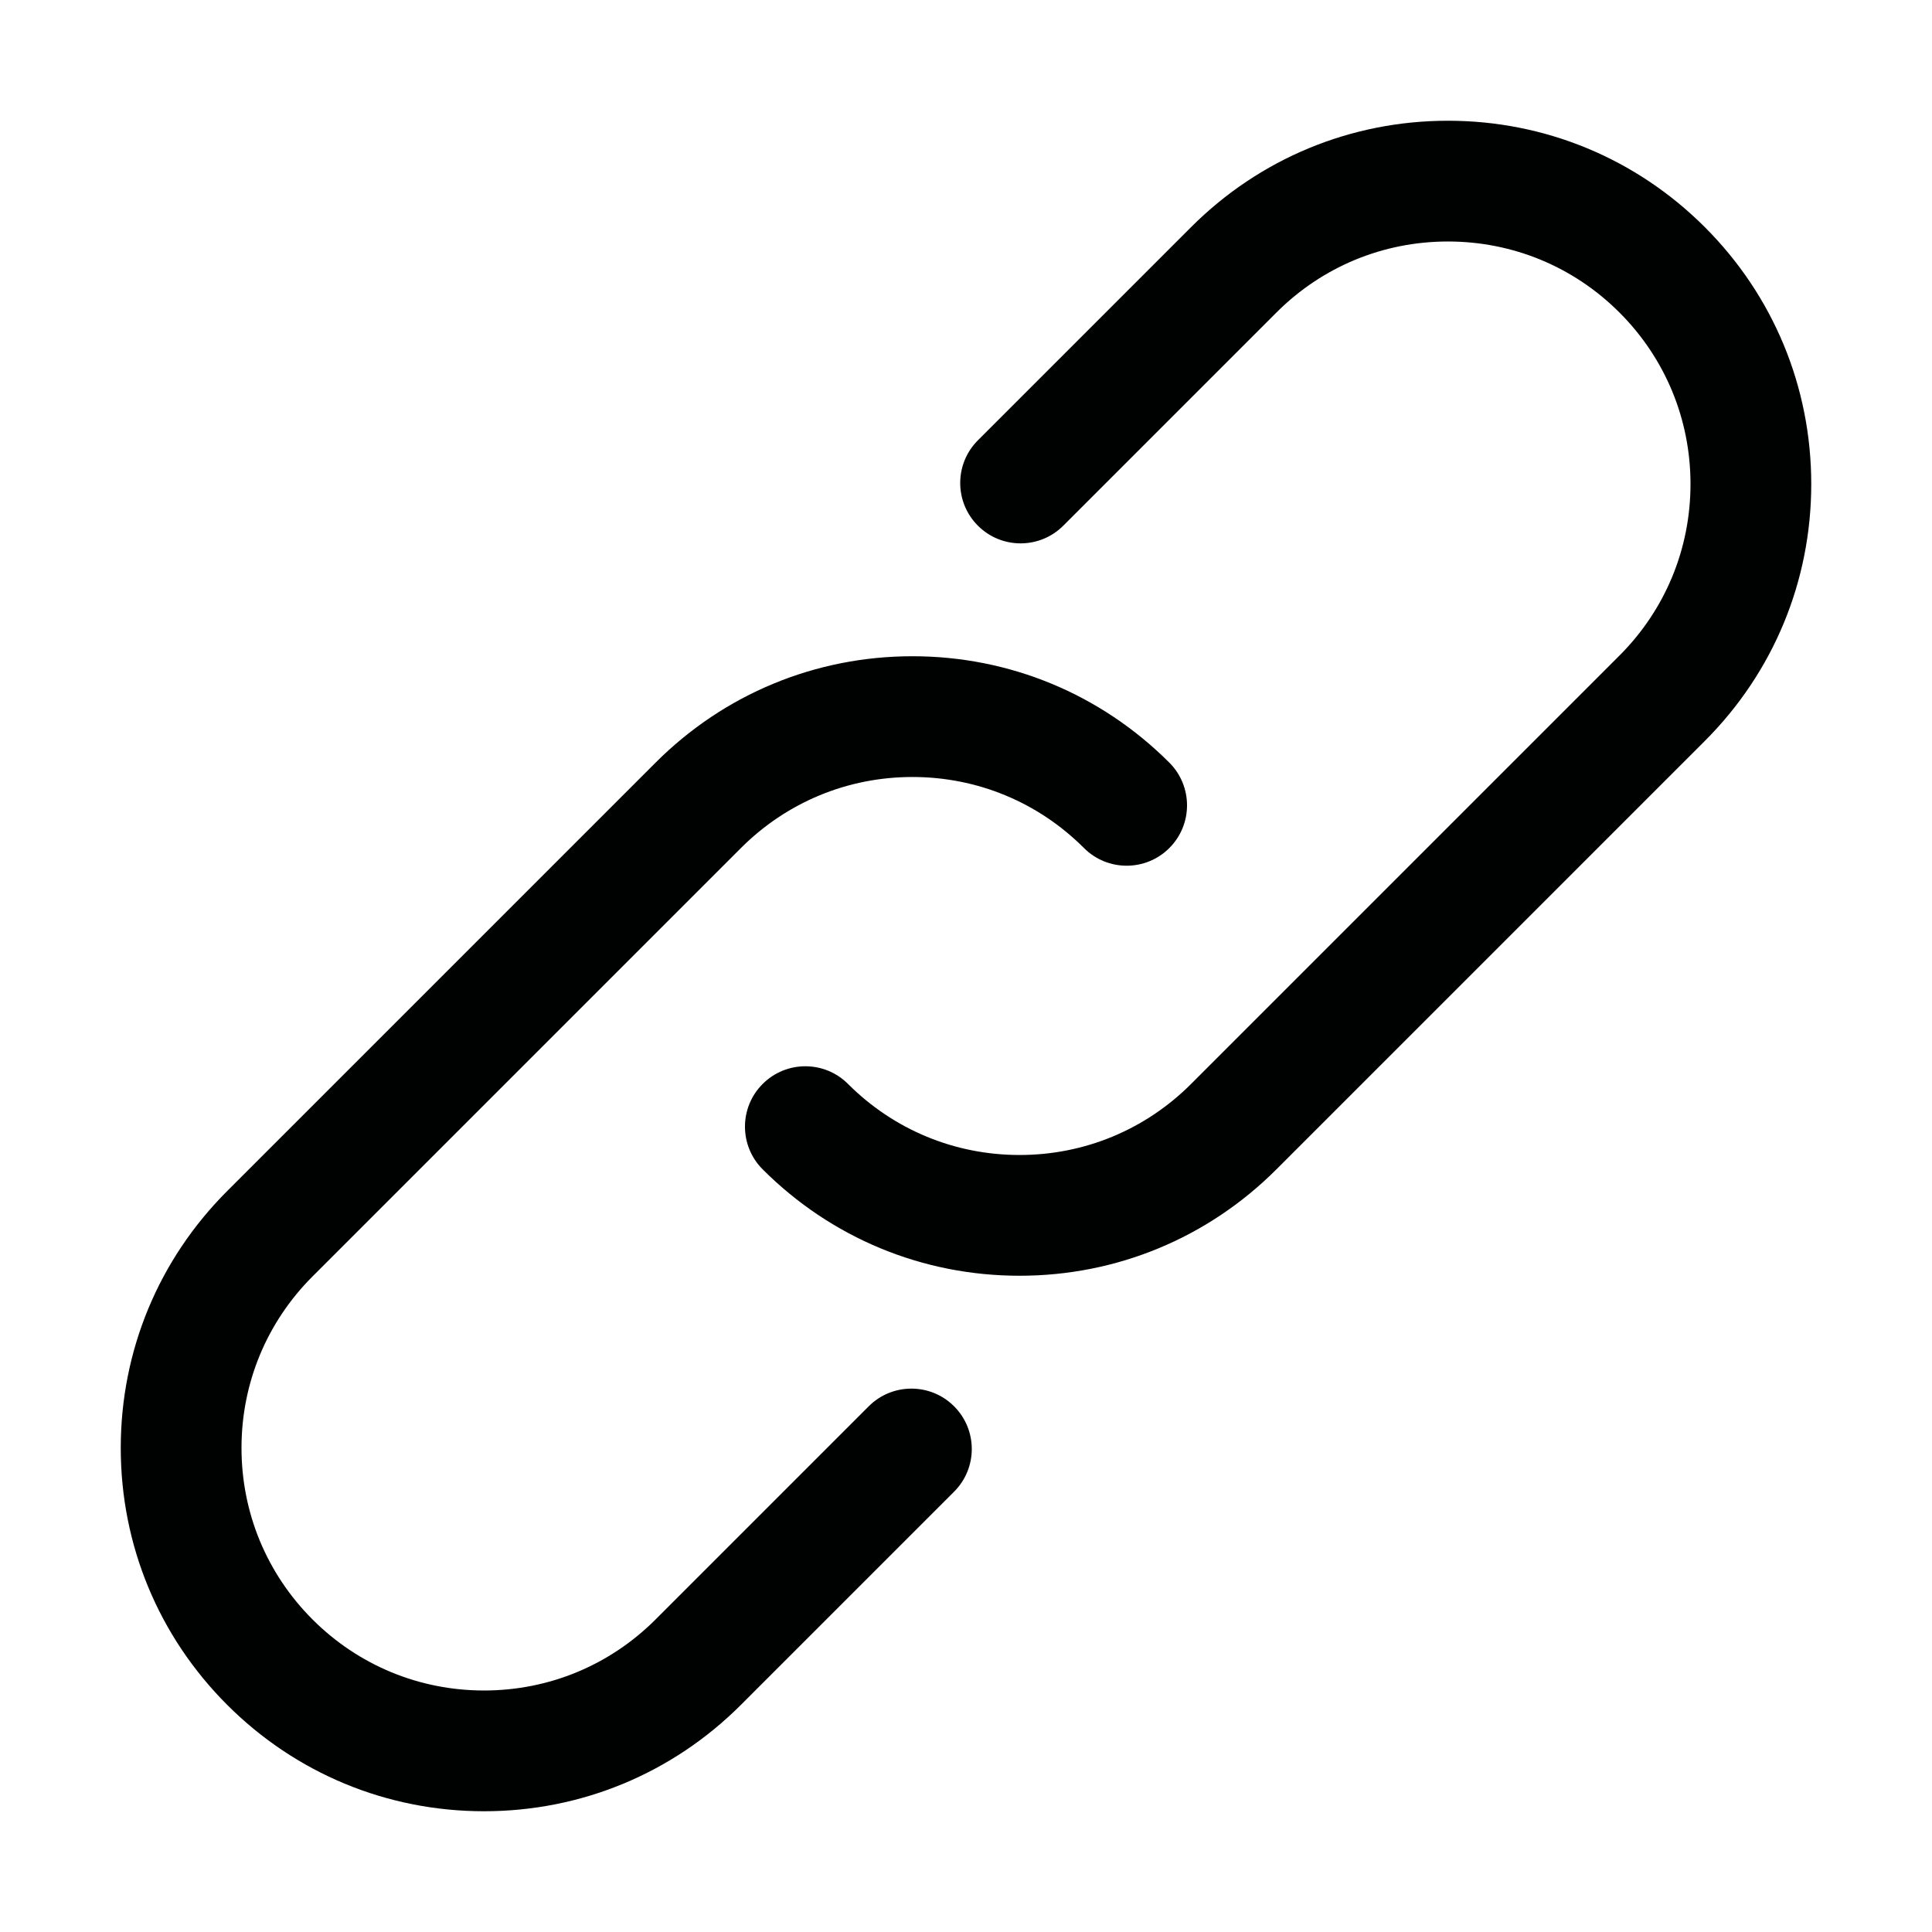 <?xml version="1.0" encoding="utf-8"?>
<!-- Generator: Adobe Illustrator 21.0.0, SVG Export Plug-In . SVG Version: 6.00 Build 0)  -->
<svg version="1.1" id="Layer_1" xmlns="http://www.w3.org/2000/svg" xmlns:xlink="http://www.w3.org/1999/xlink" x="0px" y="0px"
	 viewBox="0 0 800 800" enable-background="new 0 0 800 800" xml:space="preserve">
<path fill="#000101" d="M422.173,528.26c-40.186,0-77.959-15.649-106.372-44.062
	c-9.766-9.761-9.766-25.591,0-35.352c9.756-9.766,25.596-9.766,35.352,0
	c18.97,18.97,44.194,29.414,71.021,29.414s52.051-10.444,71.021-29.414l177.393-177.393
	C689.551,252.484,700,227.26,700,200.433s-10.449-52.051-29.414-71.021
	c-18.97-18.97-44.194-29.414-71.021-29.414s-52.051,10.444-71.021,29.414l-88.262,88.262
	c-9.756,9.766-25.596,9.766-35.352,0c-9.766-9.761-9.766-25.591,0-35.352l88.262-88.262
	c28.413-28.413,66.187-44.062,106.372-44.062s77.959,15.649,106.372,44.062S750,160.248,750,200.433
	s-15.649,77.959-44.062,106.372L528.545,484.198C500.132,512.611,462.358,528.26,422.173,528.26
	z M306.807,705.936l88.262-88.262c9.766-9.761,9.766-25.591,0-35.352
	c-9.756-9.766-25.596-9.766-35.352,0l-88.262,88.262
	c-18.97,18.97-44.194,29.414-71.021,29.414s-52.051-10.444-71.021-29.414
	C110.449,651.615,100,626.39,100,599.564s10.449-52.051,29.414-71.021l177.393-177.393
	c18.97-18.97,44.194-29.414,71.021-29.414s52.051,10.444,71.021,29.414
	c9.756,9.766,25.596,9.766,35.352,0c9.766-9.761,9.766-25.591,0-35.352
	c-28.413-28.413-66.187-44.062-106.372-44.062s-77.959,15.649-106.372,44.062L94.062,493.192
	C65.649,521.605,50,559.379,50,599.564s15.649,77.959,44.062,106.372s66.187,44.062,106.372,44.062
	S278.394,734.349,306.807,705.936z"/>
</svg>
